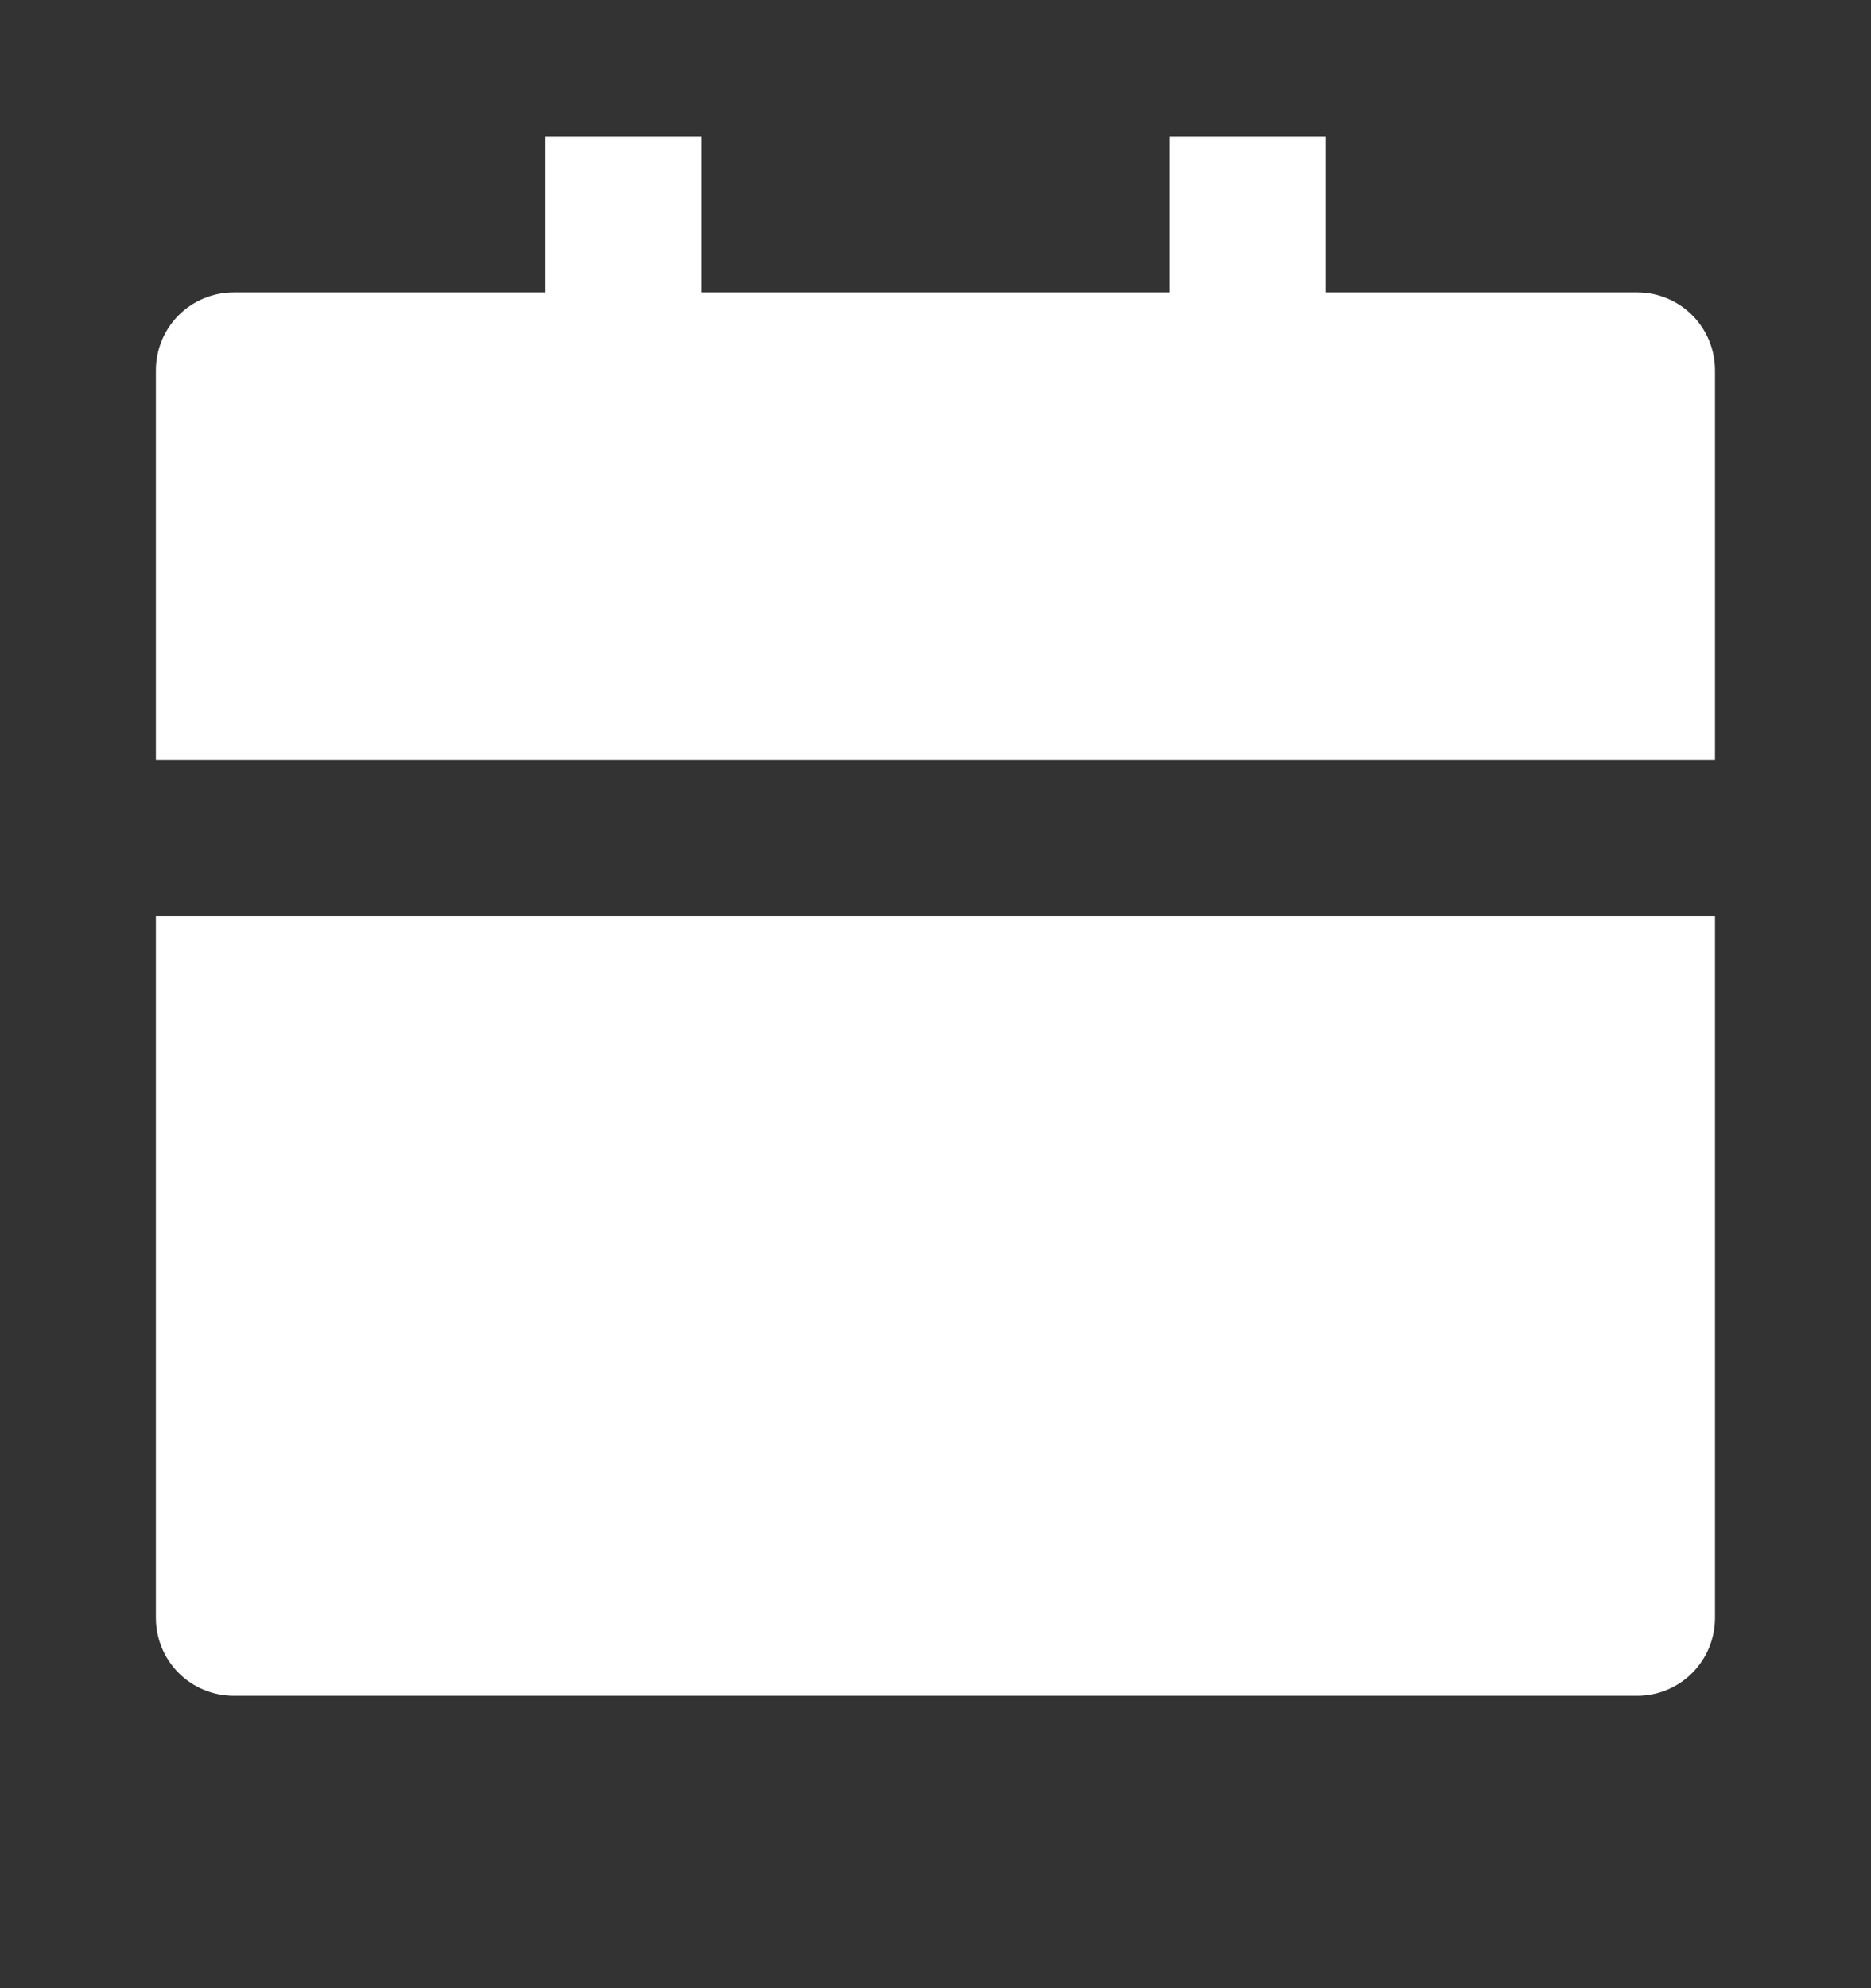 <svg width="16" height="17" viewBox="0 0 16 17" fill="none" xmlns="http://www.w3.org/2000/svg">
<rect x="0" y="0" width="16" height="17" fill="#333333" stroke="none"/>
<path d="M1.333 7.833H14.666V13.833C14.666 14.01 14.596 14.18 14.471 14.305C14.346 14.43 14.177 14.5 14 14.5H2C1.823 14.5 1.653 14.43 1.528 14.305C1.403 14.18 1.333 14.01 1.333 13.833V7.833ZM11.333 2.5H14C14.177 2.5 14.346 2.57 14.471 2.695C14.596 2.82 14.666 2.99 14.666 3.167V6.5H1.333V3.167C1.333 2.99 1.403 2.82 1.528 2.695C1.653 2.57 1.823 2.5 2 2.5H4.666V1.167H6V2.5H10V1.167H11.333V2.5Z" fill="white"/>
</svg>
